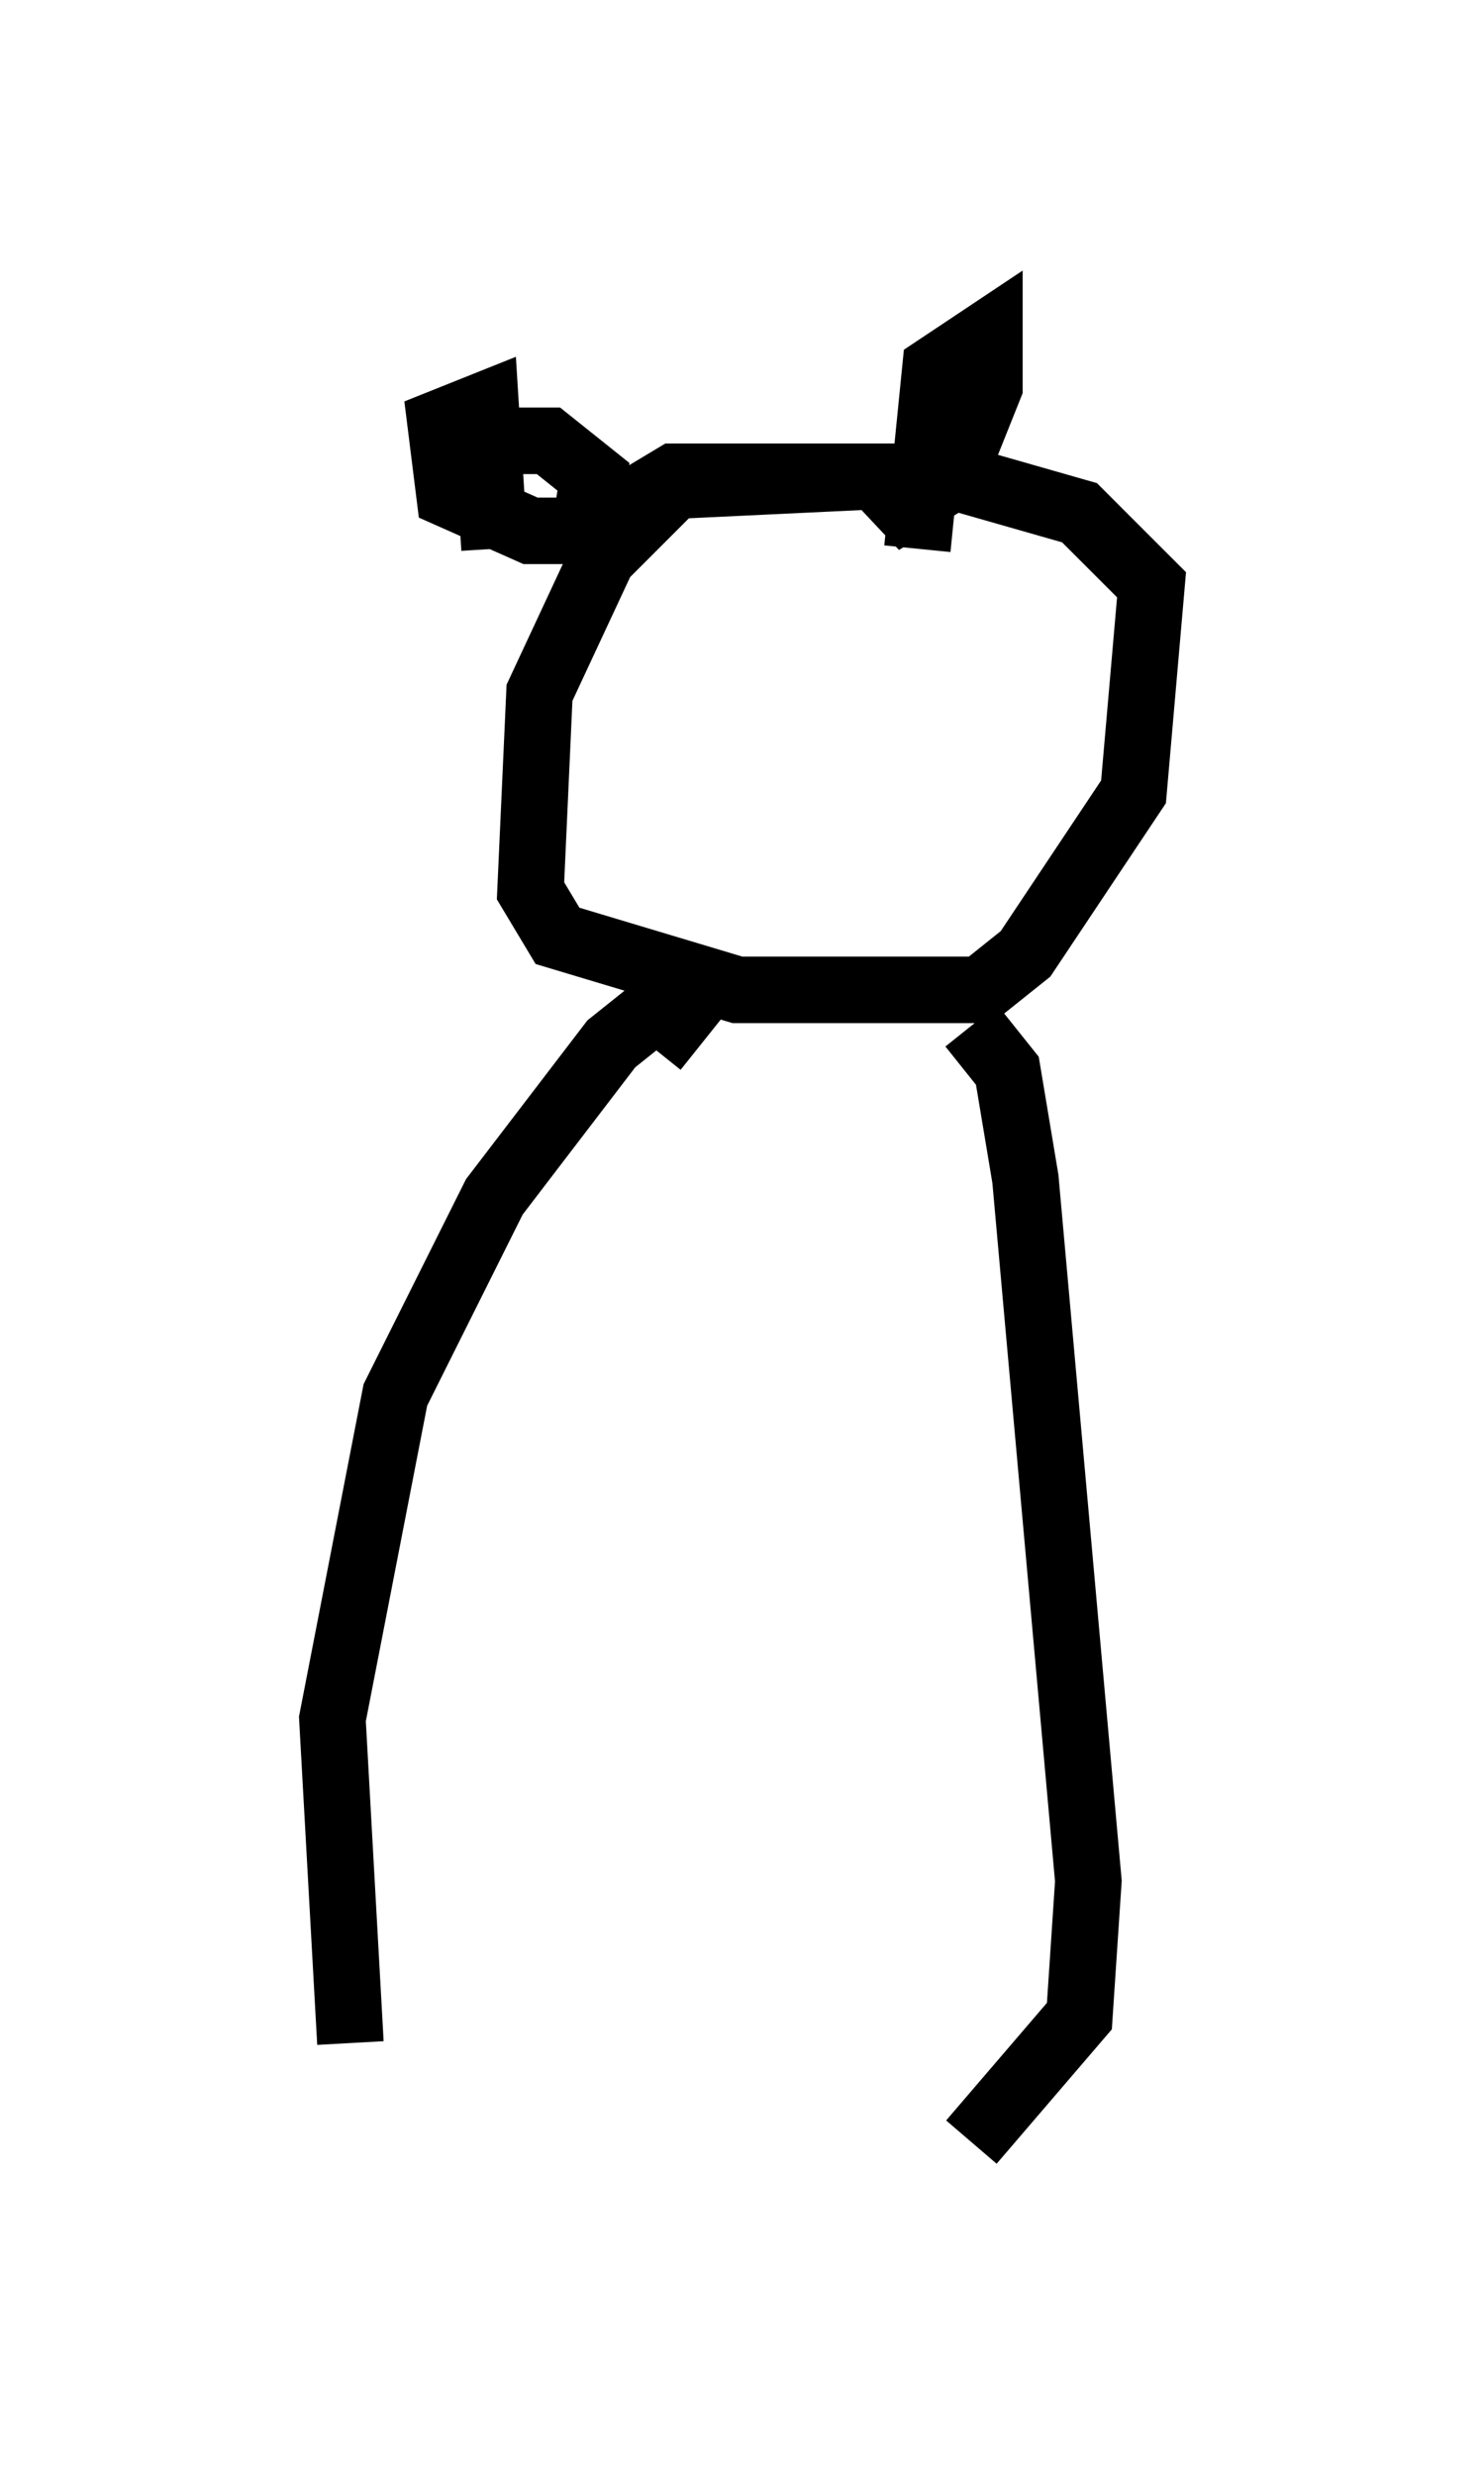 <?xml version="1.0" encoding="utf-8" ?>
<svg baseProfile="full" height="37.199" version="1.1" width="22.314" xmlns="http://www.w3.org/2000/svg" xmlns:ev="http://www.w3.org/2001/xml-events" xmlns:xlink="http://www.w3.org/1999/xlink"><defs /><rect fill="white" height="37.199" width="22.314" x="0" y="0" /><path d="M13.931, 7.706 m-0.947, -0.541 l-2.842, 0.135 -1.083, 1.083 l-0.947, 2.03 -0.135, 2.977 l0.406, 0.677 2.706, 0.812 l3.654, 0.0 0.677, -0.541 l1.624, -2.436 0.271, -3.112 l-1.083, -1.083 -1.894, -0.541 l-4.195, 0.0 -0.677, 0.406 m-2.03, 0.677 l-0.135, -2.165 -0.677, 0.271 l0.135, 1.083 1.218, 0.541 l0.812, 0.0 0.135, -0.812 l-0.677, -0.541 -0.677, 0.0 l-0.406, 0.541 m6.766, -0.271 l-0.677, 0.947 1.083, -0.677 l0.541, -1.353 0.0, -0.812 l-0.812, 0.541 -0.271, 2.706 m-3.248, 7.442 l-0.677, -0.541 -0.677, 0.541 l-1.759, 2.3 -1.488, 2.977 l-0.947, 4.871 0.271, 4.871 m9.337, -15.291 l0.541, 0.677 0.271, 1.624 l0.947, 10.555 -0.135, 2.03 l-1.624, 1.894 " fill="none" stroke="black" stroke-width="1" /></svg>